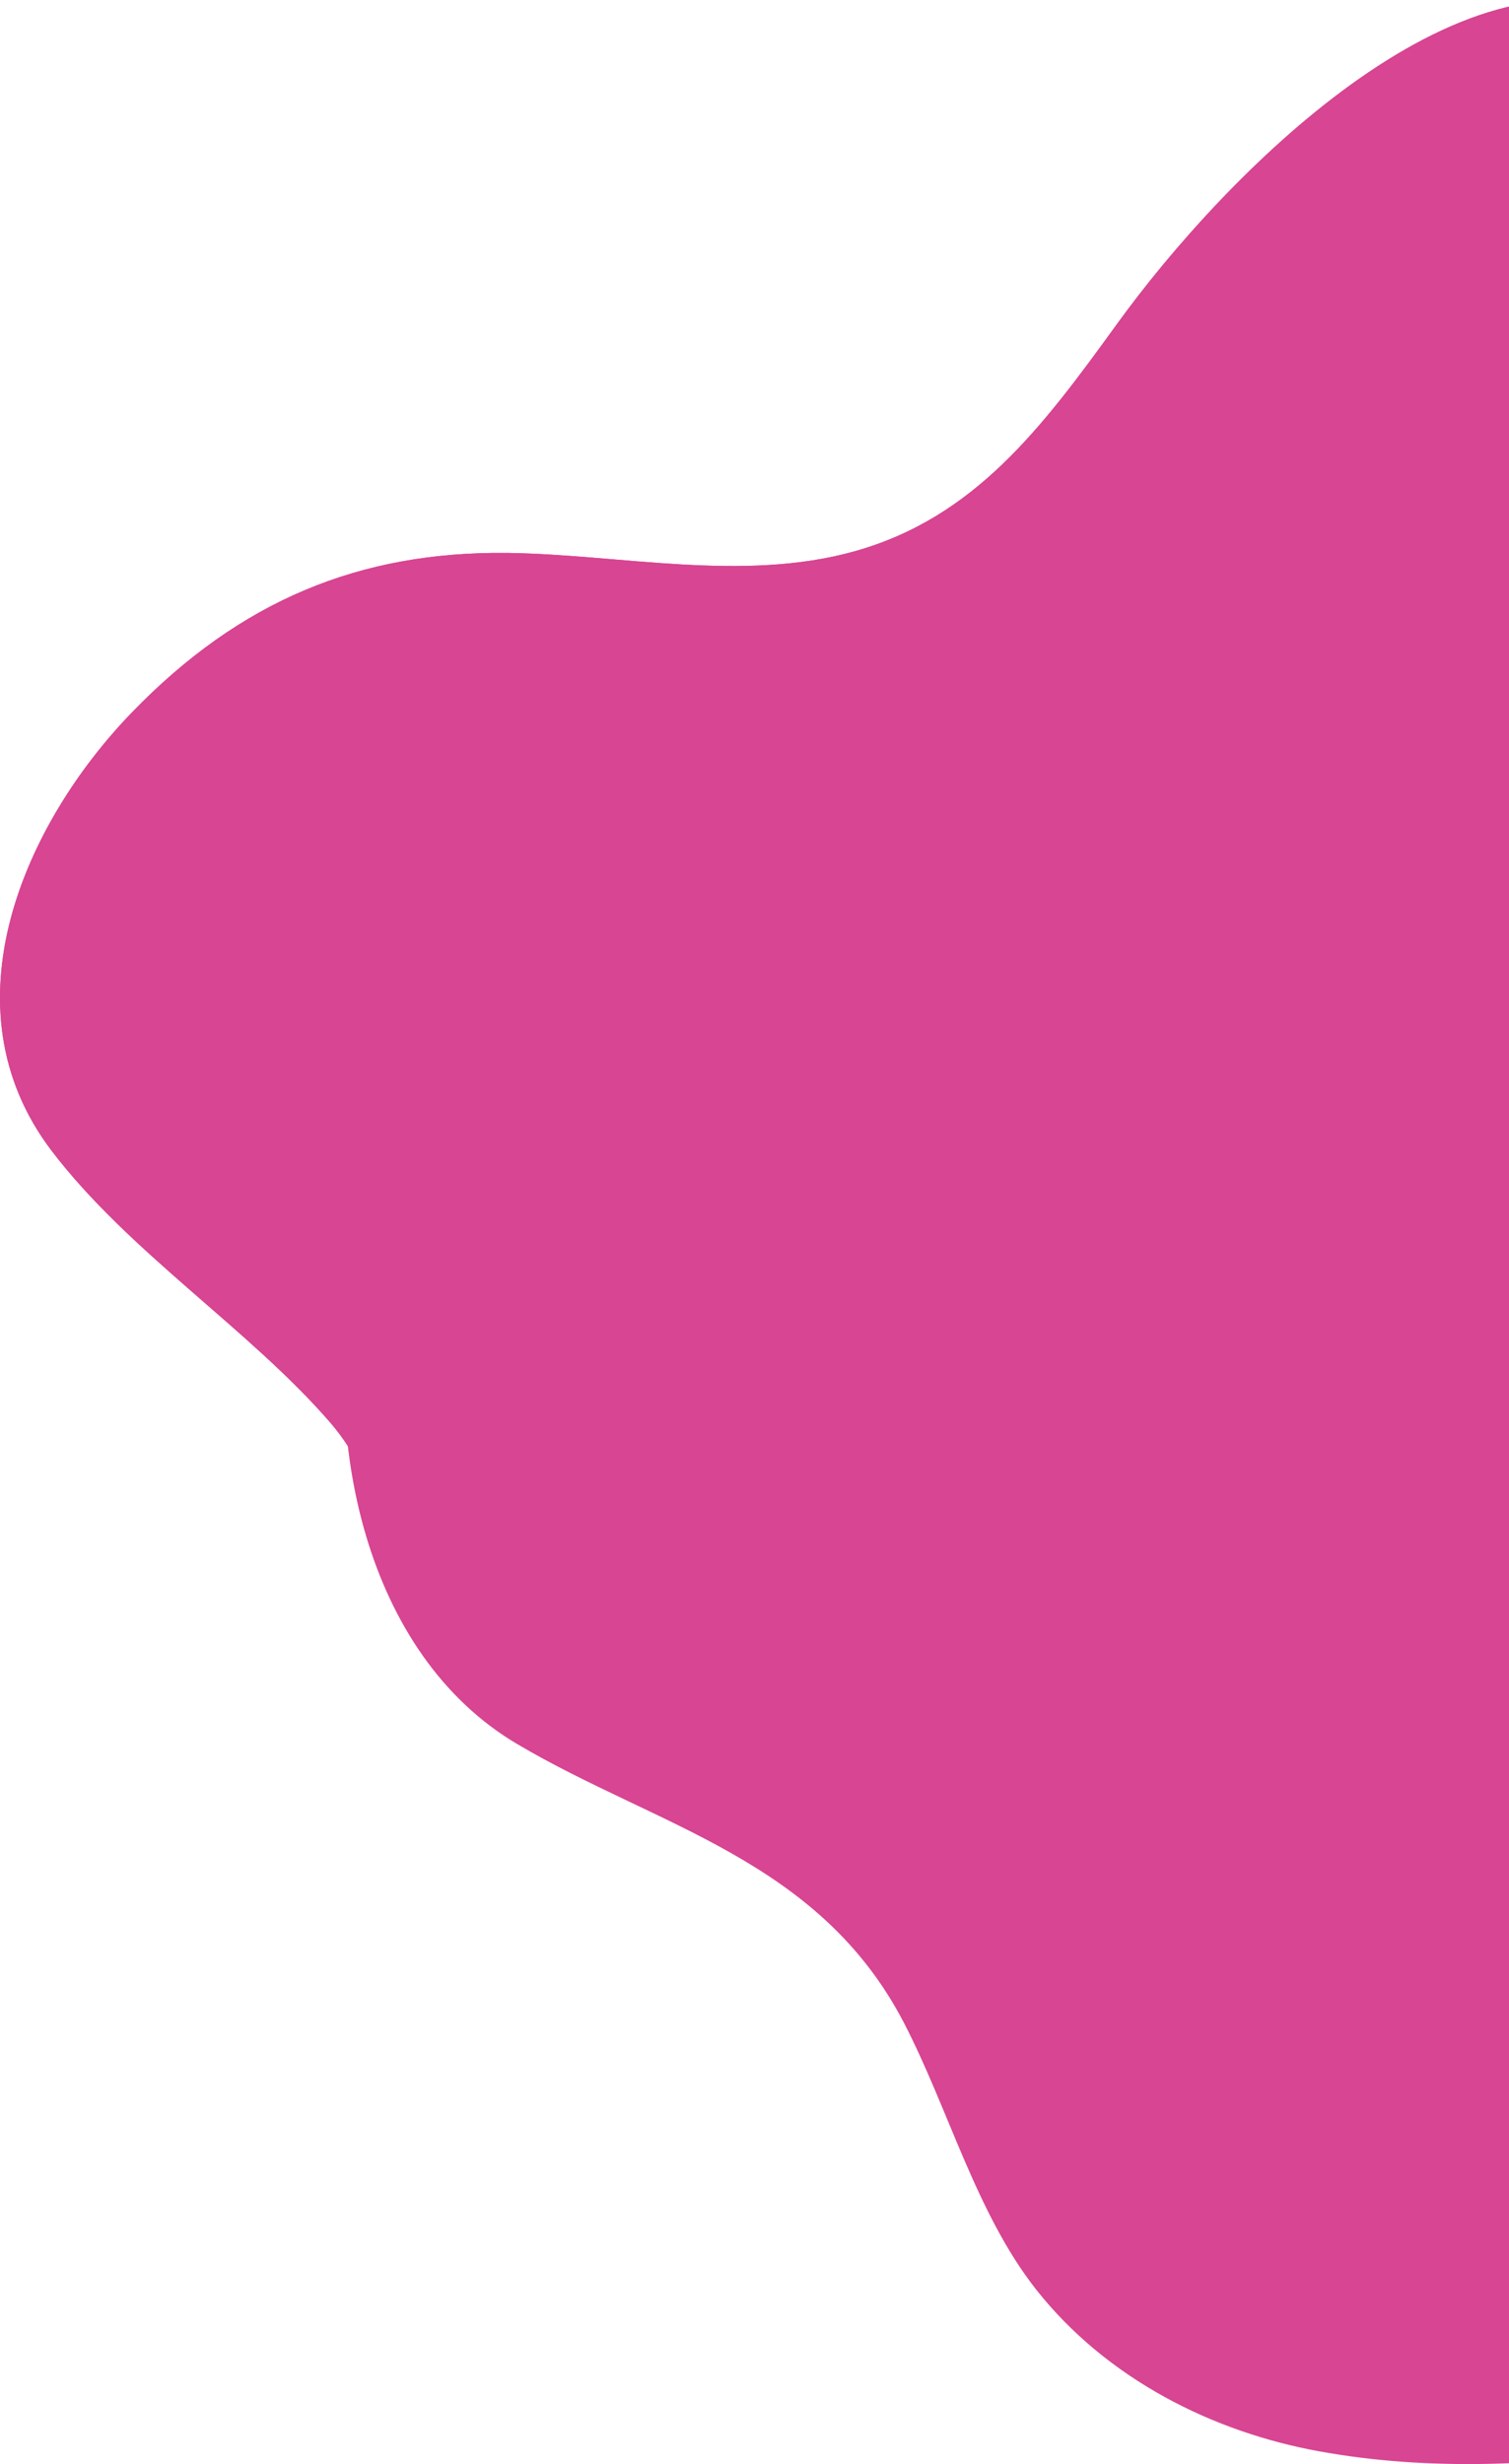 <svg width="623" height="1017" viewBox="0 0 623 1017" fill="none" xmlns="http://www.w3.org/2000/svg">
<g clip-path="url(#clip0_444_742)">
<path d="M213.493 719.815C271.169 753.948 337.951 767.291 373.131 834.766C391.696 870.645 402.98 913.378 427.64 944.799C456.912 982.021 500.937 1003.83 544.523 1011.73C590.821 1020.19 636.983 1017.37 683.007 1011.11V519H146.935C131.719 594.344 151.084 682.937 213.493 719.815Z" fill="#D84592"/>
</g>
<g clip-path="url(#clip1_444_742)">
<path d="M136.354 587.15C103.025 548.62 53.028 516.71 21.189 474.8C-23.689 415.6 10.03 339.93 54.508 294C99.226 247.83 148.503 227.58 209.321 228.21C256.249 228.84 306.526 240.47 352.784 227.55C402.392 213.65 430.101 176.66 460.99 133.97C505.768 72 602.513 -25.9 677 6.35V703.71H152.703C172.132 661 158.283 612.49 136.354 587.15Z" fill="#D84592"/>
<path d="M136.354 587.15C103.025 548.62 53.028 516.71 21.189 474.8C-23.689 415.6 10.03 339.93 54.508 294C99.226 247.83 148.503 227.58 209.321 228.21C256.249 228.84 306.526 240.47 352.784 227.55C402.392 213.65 430.101 176.66 460.99 133.97C505.768 72 602.513 -25.9 677 6.35V703.71H152.703C172.132 661 158.283 612.49 136.354 587.15Z" fill="#D84592"/>
</g>
<defs>
<clipPath id="clip0_444_742">
<rect width="541" height="498" fill="white" transform="translate(142 519)"/>
</clipPath>
<clipPath id="clip1_444_742">
<rect width="677" height="660" fill="white" transform="matrix(-1 0 0 1 677 0)"/>
</clipPath>
</defs>
</svg>
